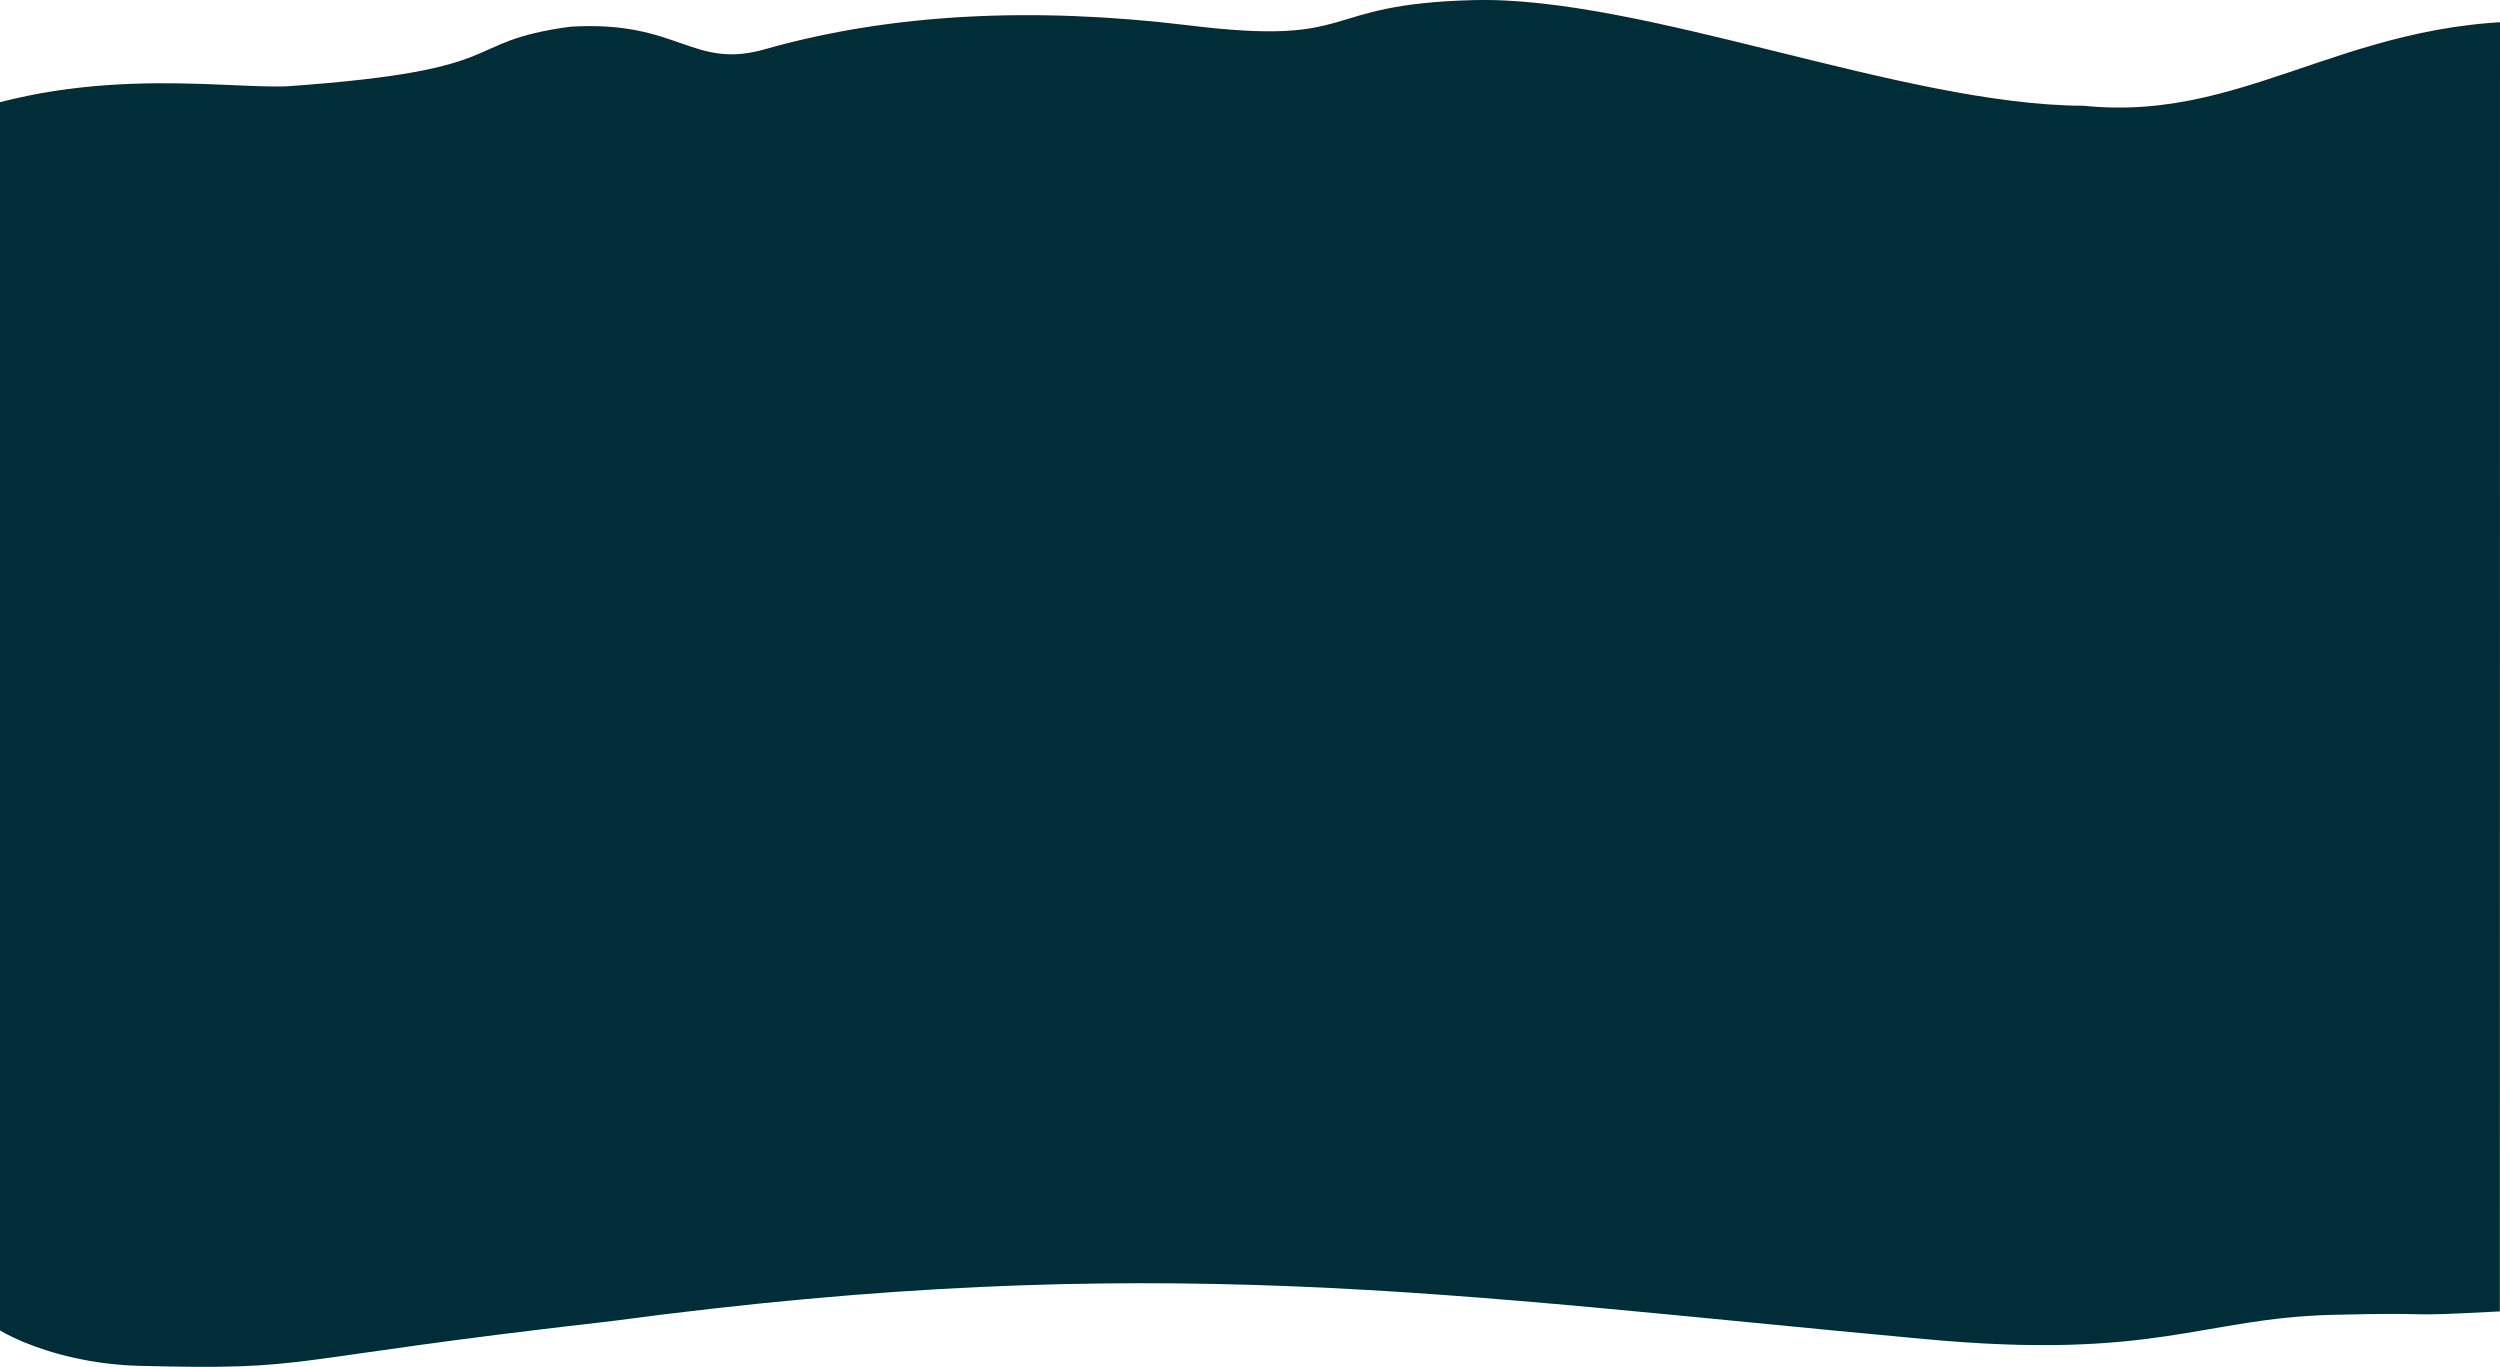 <?xml version="1.0" encoding="UTF-8" standalone="no"?>
<!-- Created with Inkscape (http://www.inkscape.org/) -->

<svg
   width="532.162mm"
   height="290.958mm"
   viewBox="0 0 532.161 290.958"
   version="1.1"
   id="svg5"
   sodipodi:docname="mask_2_sag.svg"
   inkscape:version="1.1.2 (b8e25be8, 2022-02-05)"
   xmlns:inkscape="http://www.inkscape.org/namespaces/inkscape"
   xmlns:sodipodi="http://sodipodi.sourceforge.net/DTD/sodipodi-0.dtd"
   xmlns="http://www.w3.org/2000/svg"
   xmlns:svg="http://www.w3.org/2000/svg">
  <sodipodi:namedview
     id="namedview7"
     pagecolor="#505050"
     bordercolor="#eeeeee"
     borderopacity="1"
     inkscape:pageshadow="0"
     inkscape:pageopacity="0"
     inkscape:pagecheckerboard="0"
     inkscape:document-units="mm"
     showgrid="false"
     inkscape:zoom="0.94700757"
     inkscape:cx="175.28899"
     inkscape:cy="876.44495"
     inkscape:window-width="1366"
     inkscape:window-height="1024"
     inkscape:window-x="0"
     inkscape:window-y="0"
     inkscape:window-maximized="0"
     inkscape:current-layer="layer1" />
  <defs
     id="defs2">
    <clipPath
       clipPathUnits="userSpaceOnUse"
       id="clipPath213">
      <path
         style="fill:none;stroke:#000000;stroke-width:0.265px;stroke-linecap:butt;stroke-linejoin:miter;stroke-opacity:1"
         d="M -153.139,-31.619 V 262.101 h 532.128 l 0.034,-293.721 z"
         id="path215" />
    </clipPath>
  </defs>
  <g
     inkscape:label="Calque 1"
     inkscape:groupmode="layer"
     id="layer1"
     transform="translate(153.139,29.817)">
    <path
       d="m 401.089,-13.93 c -0.312,7.988 -13.633,11.066 -8.44,18.971 3.396,5.169 1.796,10.393 8.44,15.509 6.401,4.931 0.39,9.863 5.942,14.77 1.64,1.443 -2.634,2.95 -3.463,4.431 -4.324,7.779 2.507,15.566 -0.314,23.316 -3.512,9.661 -1.044,19.32 -6.138,28.977 -5.543,10.53 1.688,21.062 2.498,31.593 0.547,7.117 -5.503,14.242 -7.533,21.367 -1.737,6.094 -2.313,12.192 -2.742,18.287 -0.625,8.692 -1.464,17.385 -0.663,26.075 0.76,8.371 -1.191,16.788 7.114,25.09 4.908,4.914 10.09,9.907 11.544,14.781 1.532,5.157 -7.387,15.035 -3.766,20.12 0.575,0.813 -17.03,-0.423 -24.993,0 -23.401,1.246 -9.981,0.09 -35.089,0.706 -28.113,0.688 -37.758,9.772 -87.136,5.142 -101.528,-9.336 -163.473,-19.281 -279.129,-3.827 -73.314,8.332 -62.517,10.527 -100.721,9.544 -19.75,-0.509 -34.681,-9.139 -33.636,-11.567 5.826,-13.552 -12.607,-27.014 -12.617,-40.548 0,-8.766 -2.859,-17.521 -0.732,-26.305 2.215,-9.124 0.956,-18.281 1.151,-27.424 0.263,-12.465 7.885,-24.916 7.25,-37.394 -0.556,-10.786 -1.971,-21.59 0.907,-32.371 5.758,-21.555 -0.869,-43.07 -10.461,-64.576 -2.934,-6.572 7.333,-15.285 0,-22.127 -0.594,-0.55 0.672,-3.44 0,-4.278 -3.25,-4.038 -2.205,8.088 0,4.278 32.703,-15.434 65.19,-9.447 79.651,-10.057 49.406,-3.489 35.971,-9.375 60.242,-12.682 23.388,-1.45 25.947,9.452 41.956,4.646 26.725,-7.496 56.76,-8.891 89.328,-4.979 37.356,4.645 27.023,-4.437 60.932,-5.329 36.047,-0.948 91.732,22.423 129.906,22.484 37.059,3.848 58.968,-22.088 106.739,-17.41"
       fill="#002d37"
       opacity="0.997"
       id="path9"
       style="stroke-width:0.265"
       clip-path="url(#clipPath213)"
       sodipodi:nodetypes="cccccccccccccccccccccccccccccccccccc" />
  </g>
</svg>
